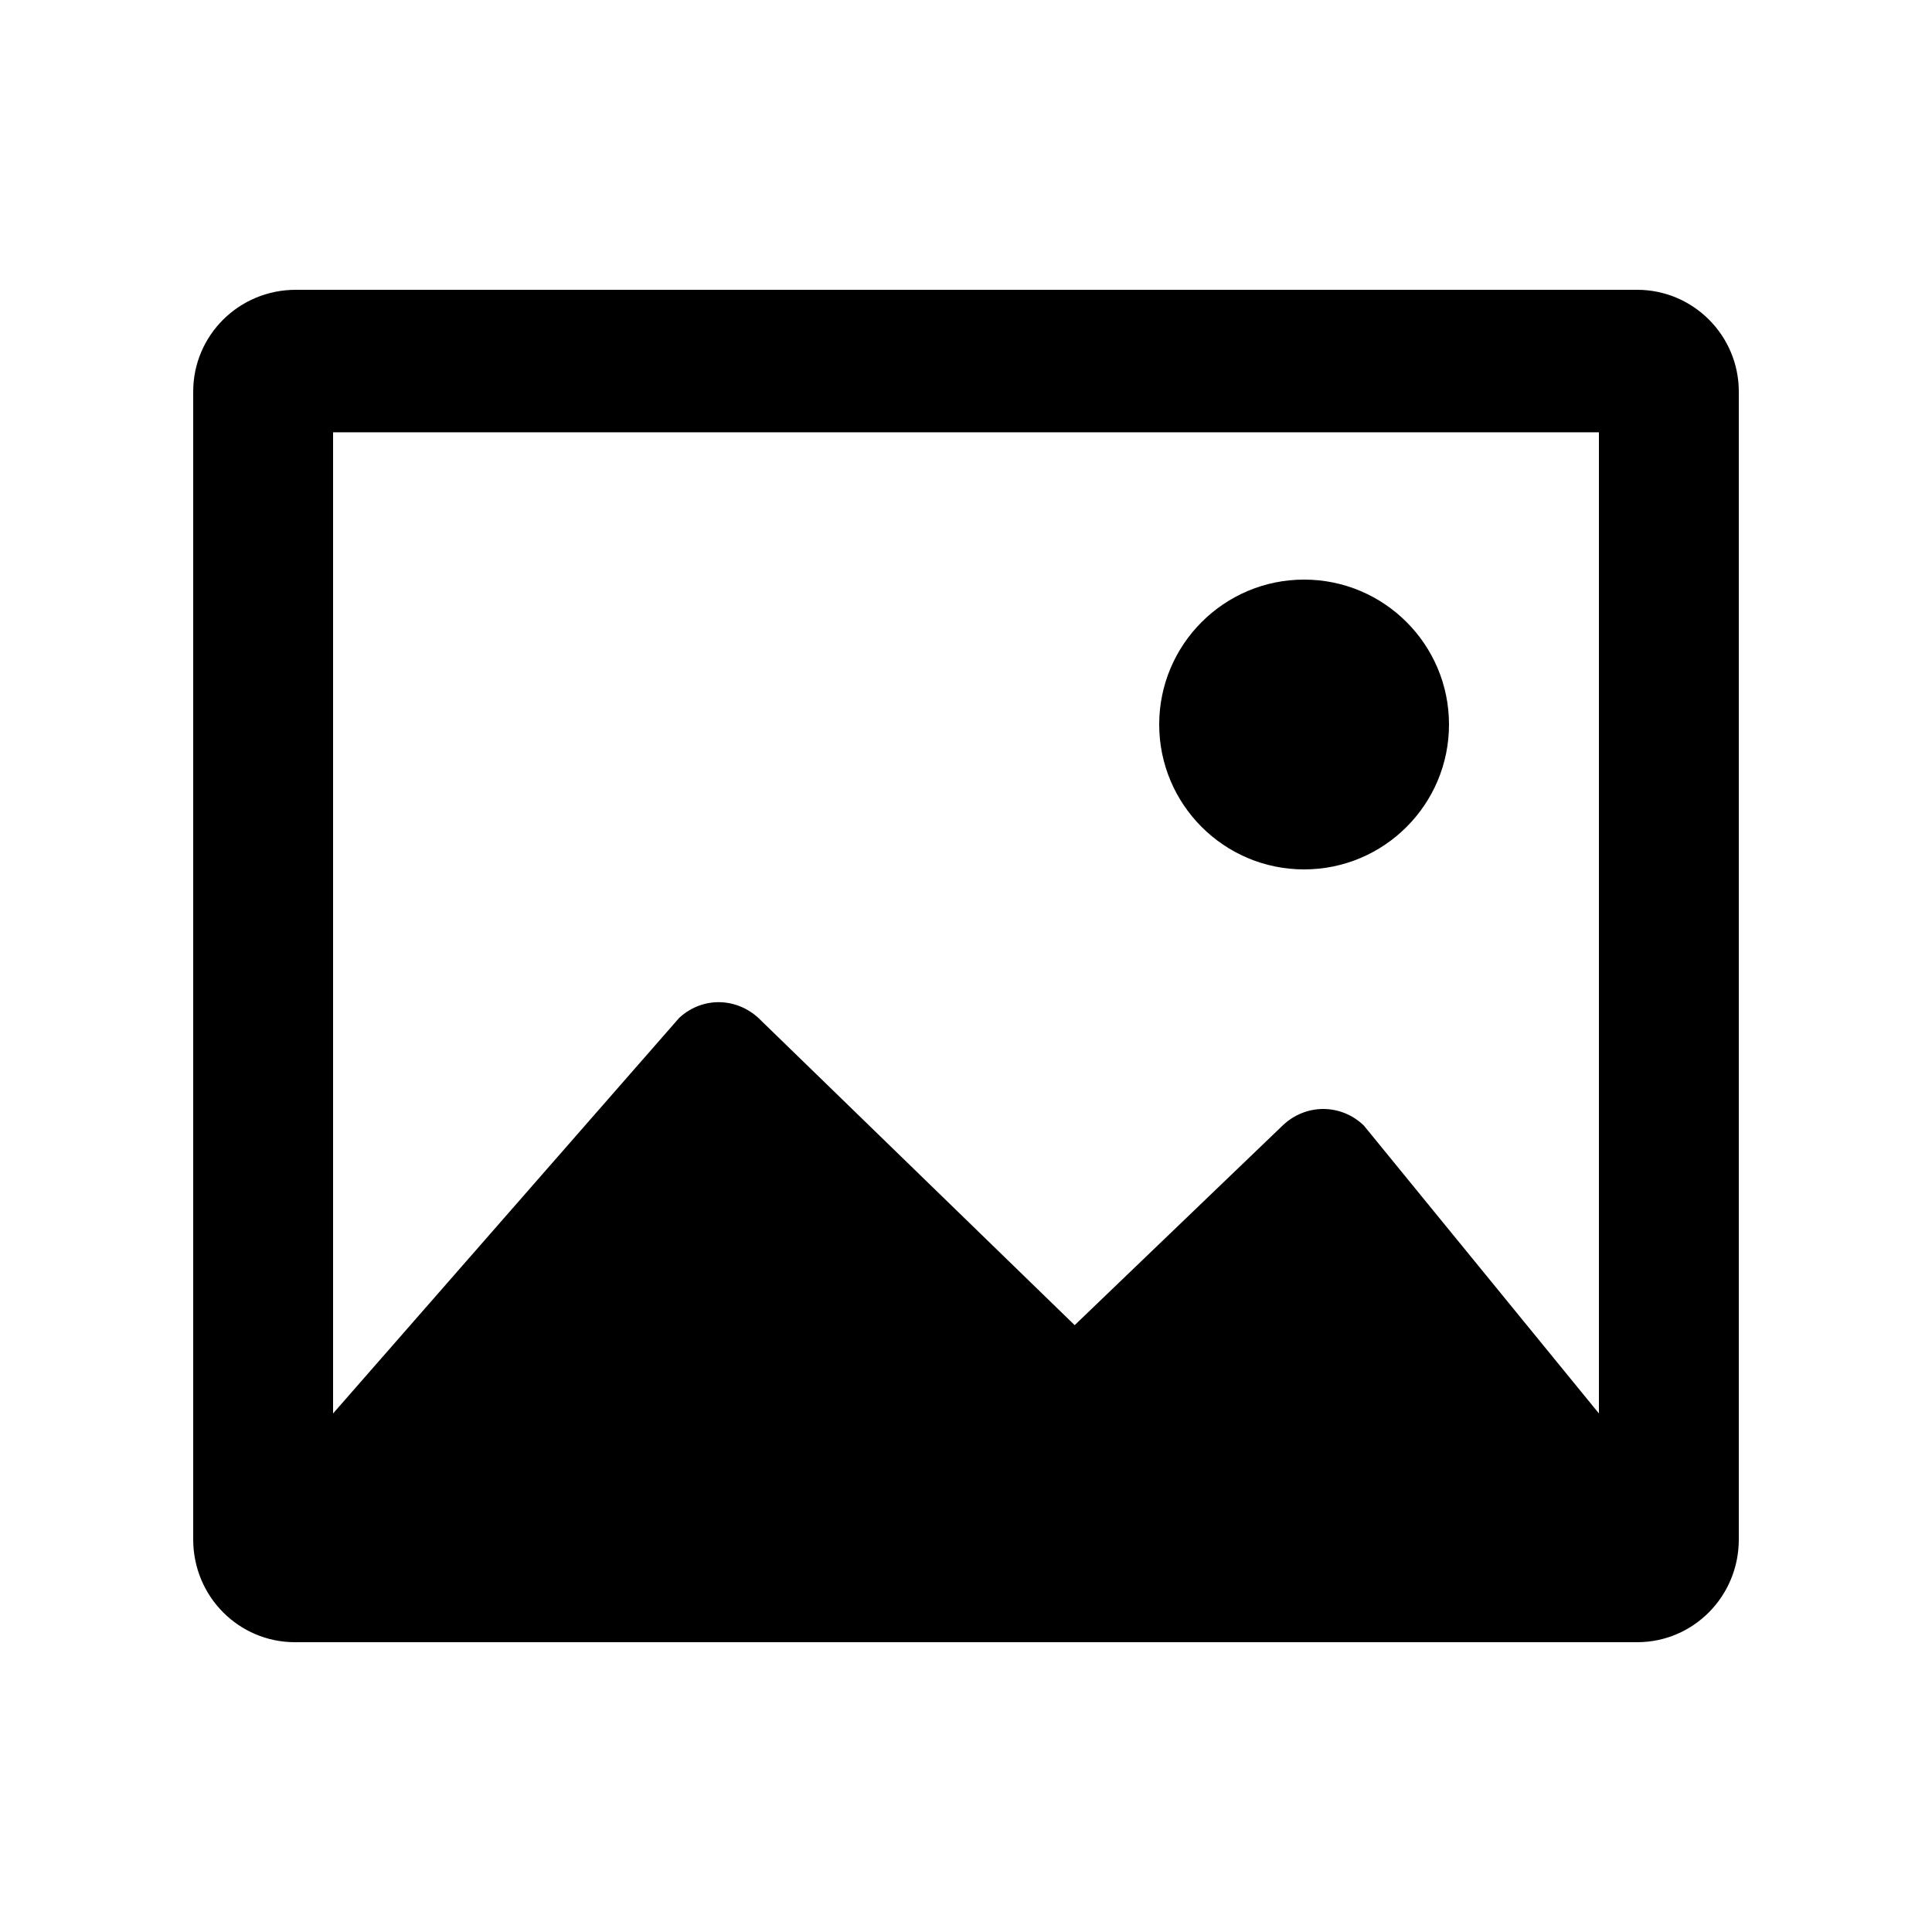 <svg viewBox="0 0 20 20" fill="none" xmlns="http://www.w3.org/2000/svg">
<path d="M13.5 9C14.328 9 15 8.328 15 7.5C15 6.672 14.328 6 13.5 6C12.672 6 12 6.672 12 7.5C12 8.328 12.672 9 13.5 9Z" fill="black"/>
<path fill-rule="evenodd" clip-rule="evenodd" d="M18 4.054C18 3.472 17.527 3 16.948 3H3.062C2.473 3 2 3.472 2 4.054V15.936C2 16.528 2.473 17 3.053 17H16.948C17.527 17 18 16.528 18 15.936V4.054ZM7.881 10.567C7.649 10.326 7.282 10.306 7.031 10.537L3.448 14.632V4.475H16.552V14.632L14.118 11.651C14.004 11.541 13.854 11.48 13.698 11.48C13.543 11.48 13.393 11.541 13.278 11.651L11.125 13.718L7.881 10.567Z" fill="black"/>
</svg>
